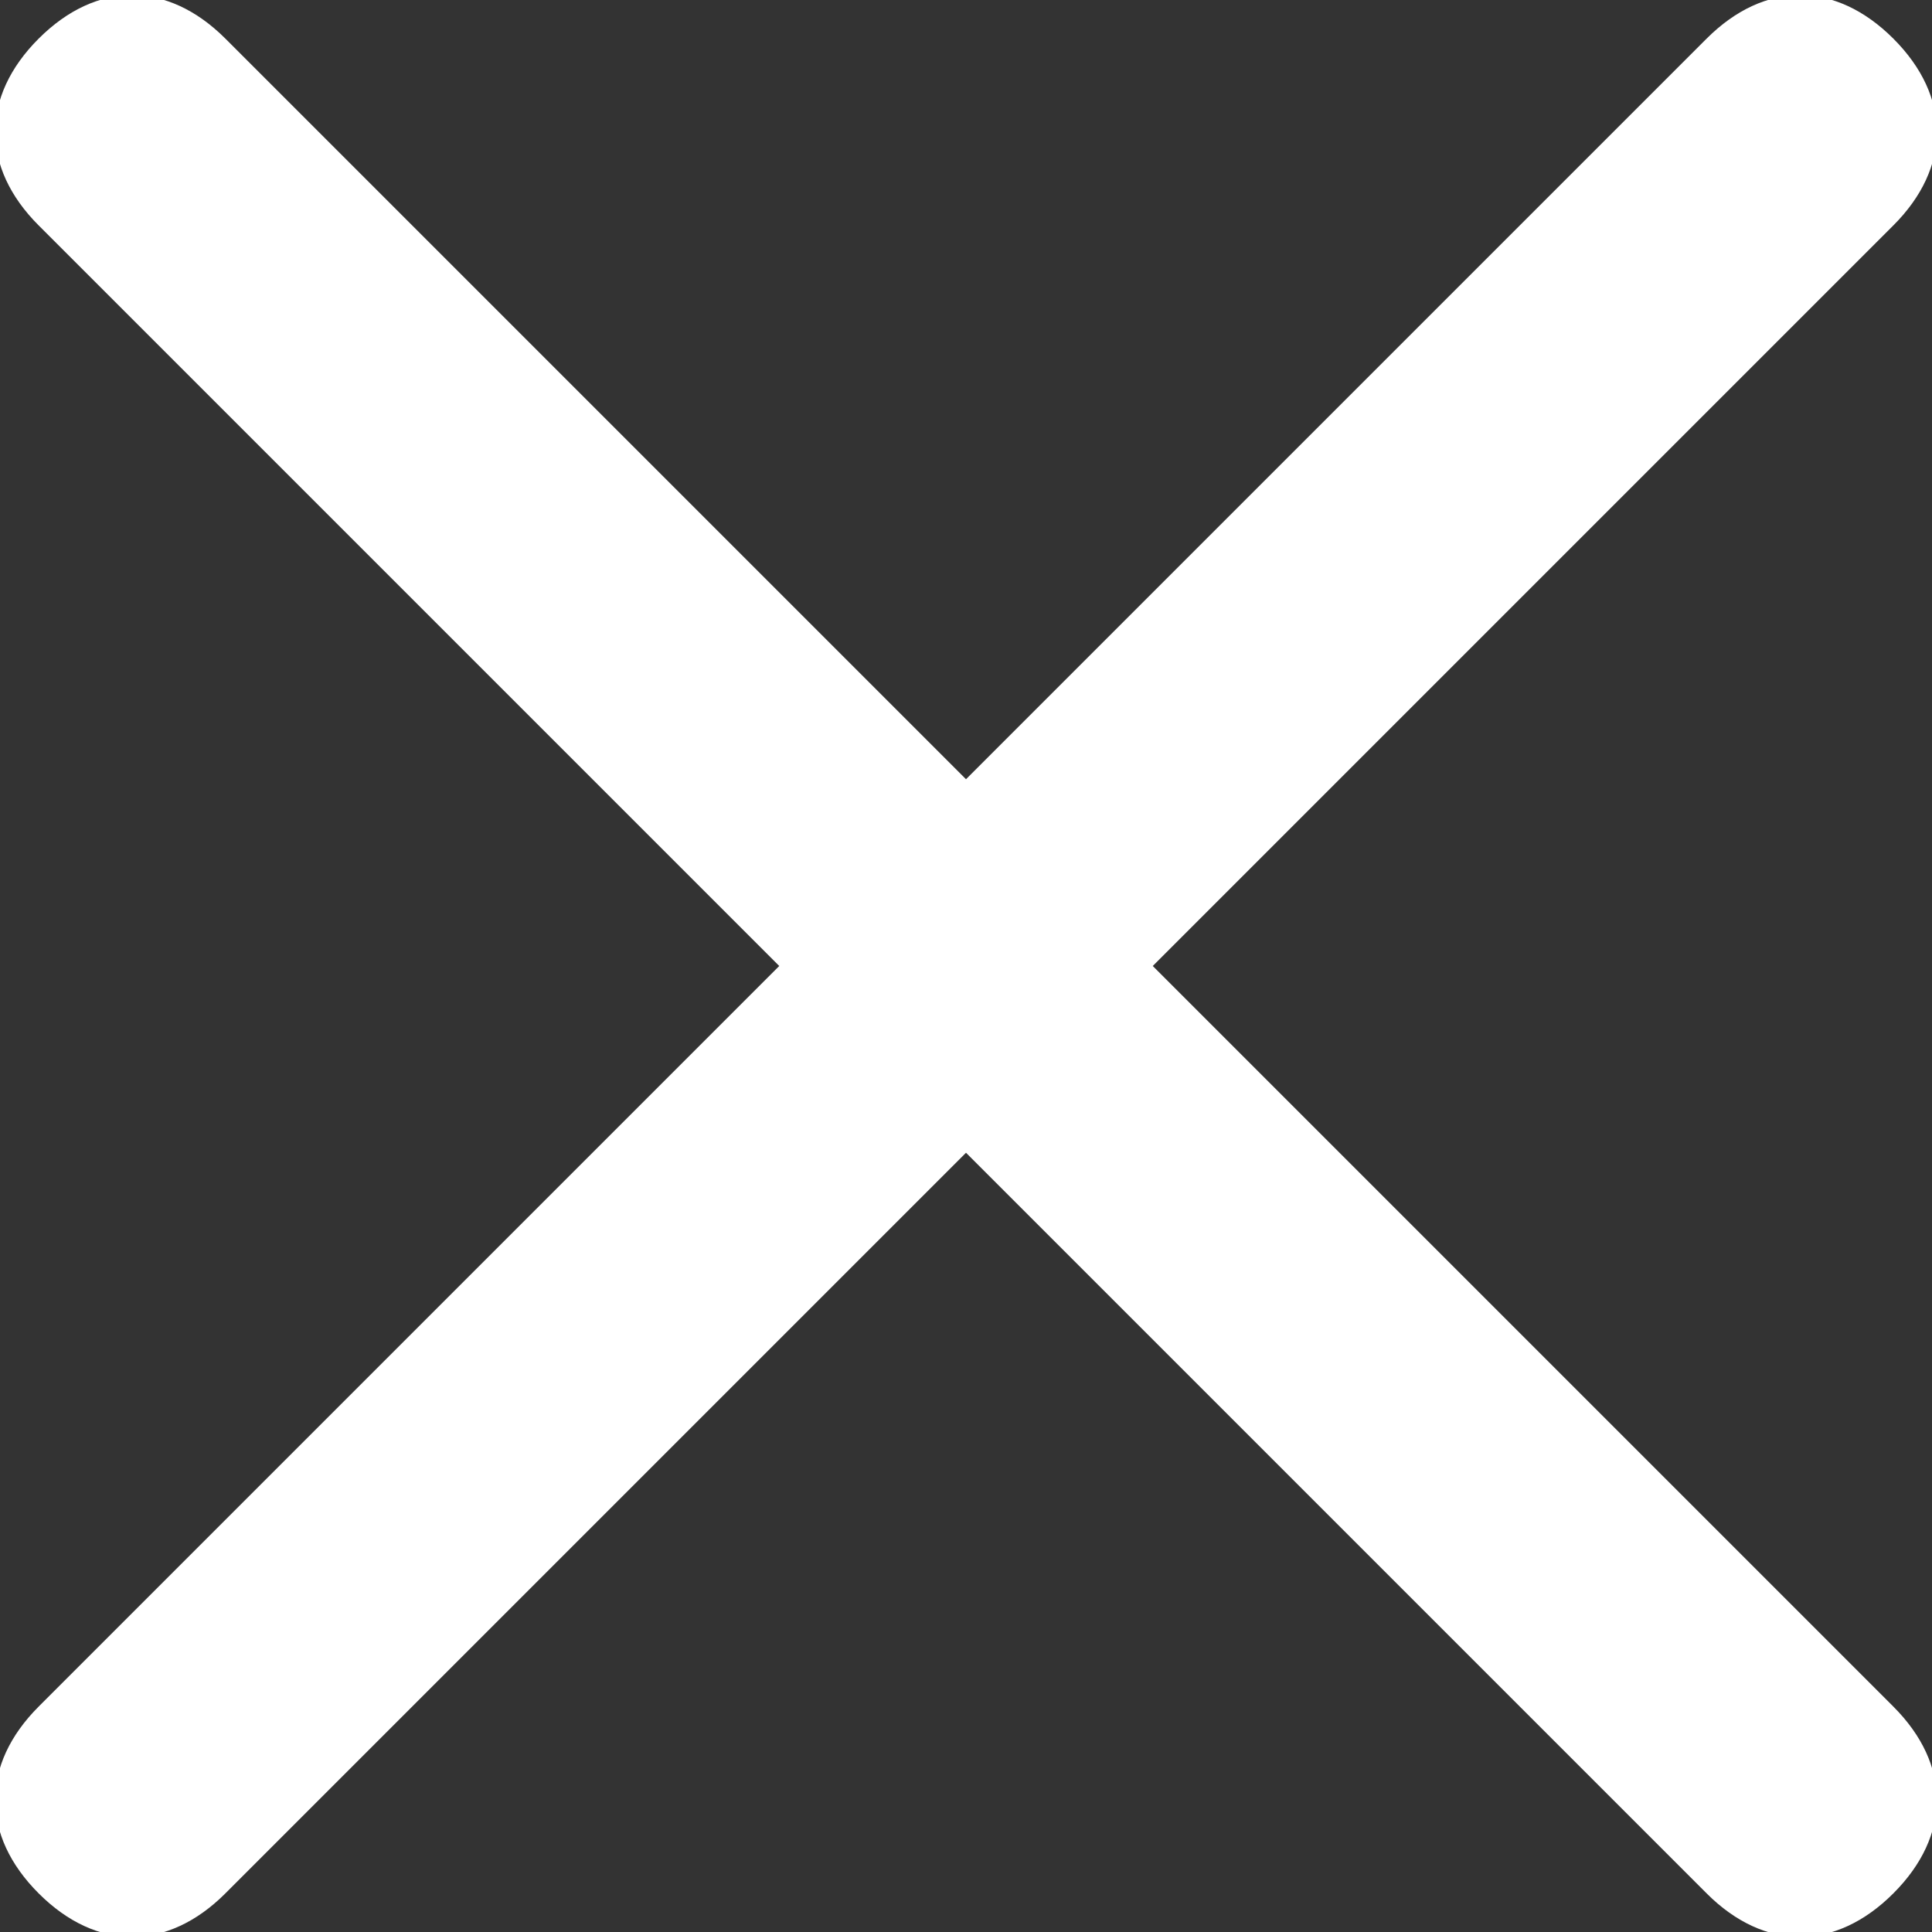 <?xml version="1.0" encoding="utf-8"?>
<!-- Generator: Adobe Illustrator 23.0.0, SVG Export Plug-In . SVG Version: 6.00 Build 0)  -->
<svg version="1.1" id="圖層_1" xmlns="http://www.w3.org/2000/svg" xmlns:xlink="http://www.w3.org/1999/xlink" x="0px" y="0px"
	 viewBox="0 0 30 30" style="enable-background:new 0 0 30 30;" xml:space="preserve">
<rect x="0" y="0" width="30" height="30" fill="#333333" stroke="none"/>
<style type="text/css">
	.st0{fill:#FFFFFF;}
</style>
<path class="st0" d="M17.9,15L29.4,3.5c0.9-0.9,0.9-2,0-2.9s-2-0.9-2.9,0L15,12.1L3.5,0.6c-0.9-0.9-2-0.9-2.9,0
	c-0.9,0.9-0.9,2,0,2.9L12.1,15L0.6,26.5c-0.9,0.9-0.9,2,0,2.9c0.9,0.9,2,0.9,2.9,0L15,17.9l11.5,11.5c0.9,0.9,2,0.9,2.9,0
	c0.9-0.9,0.9-2,0-2.9L17.9,15z"/>
</svg>

